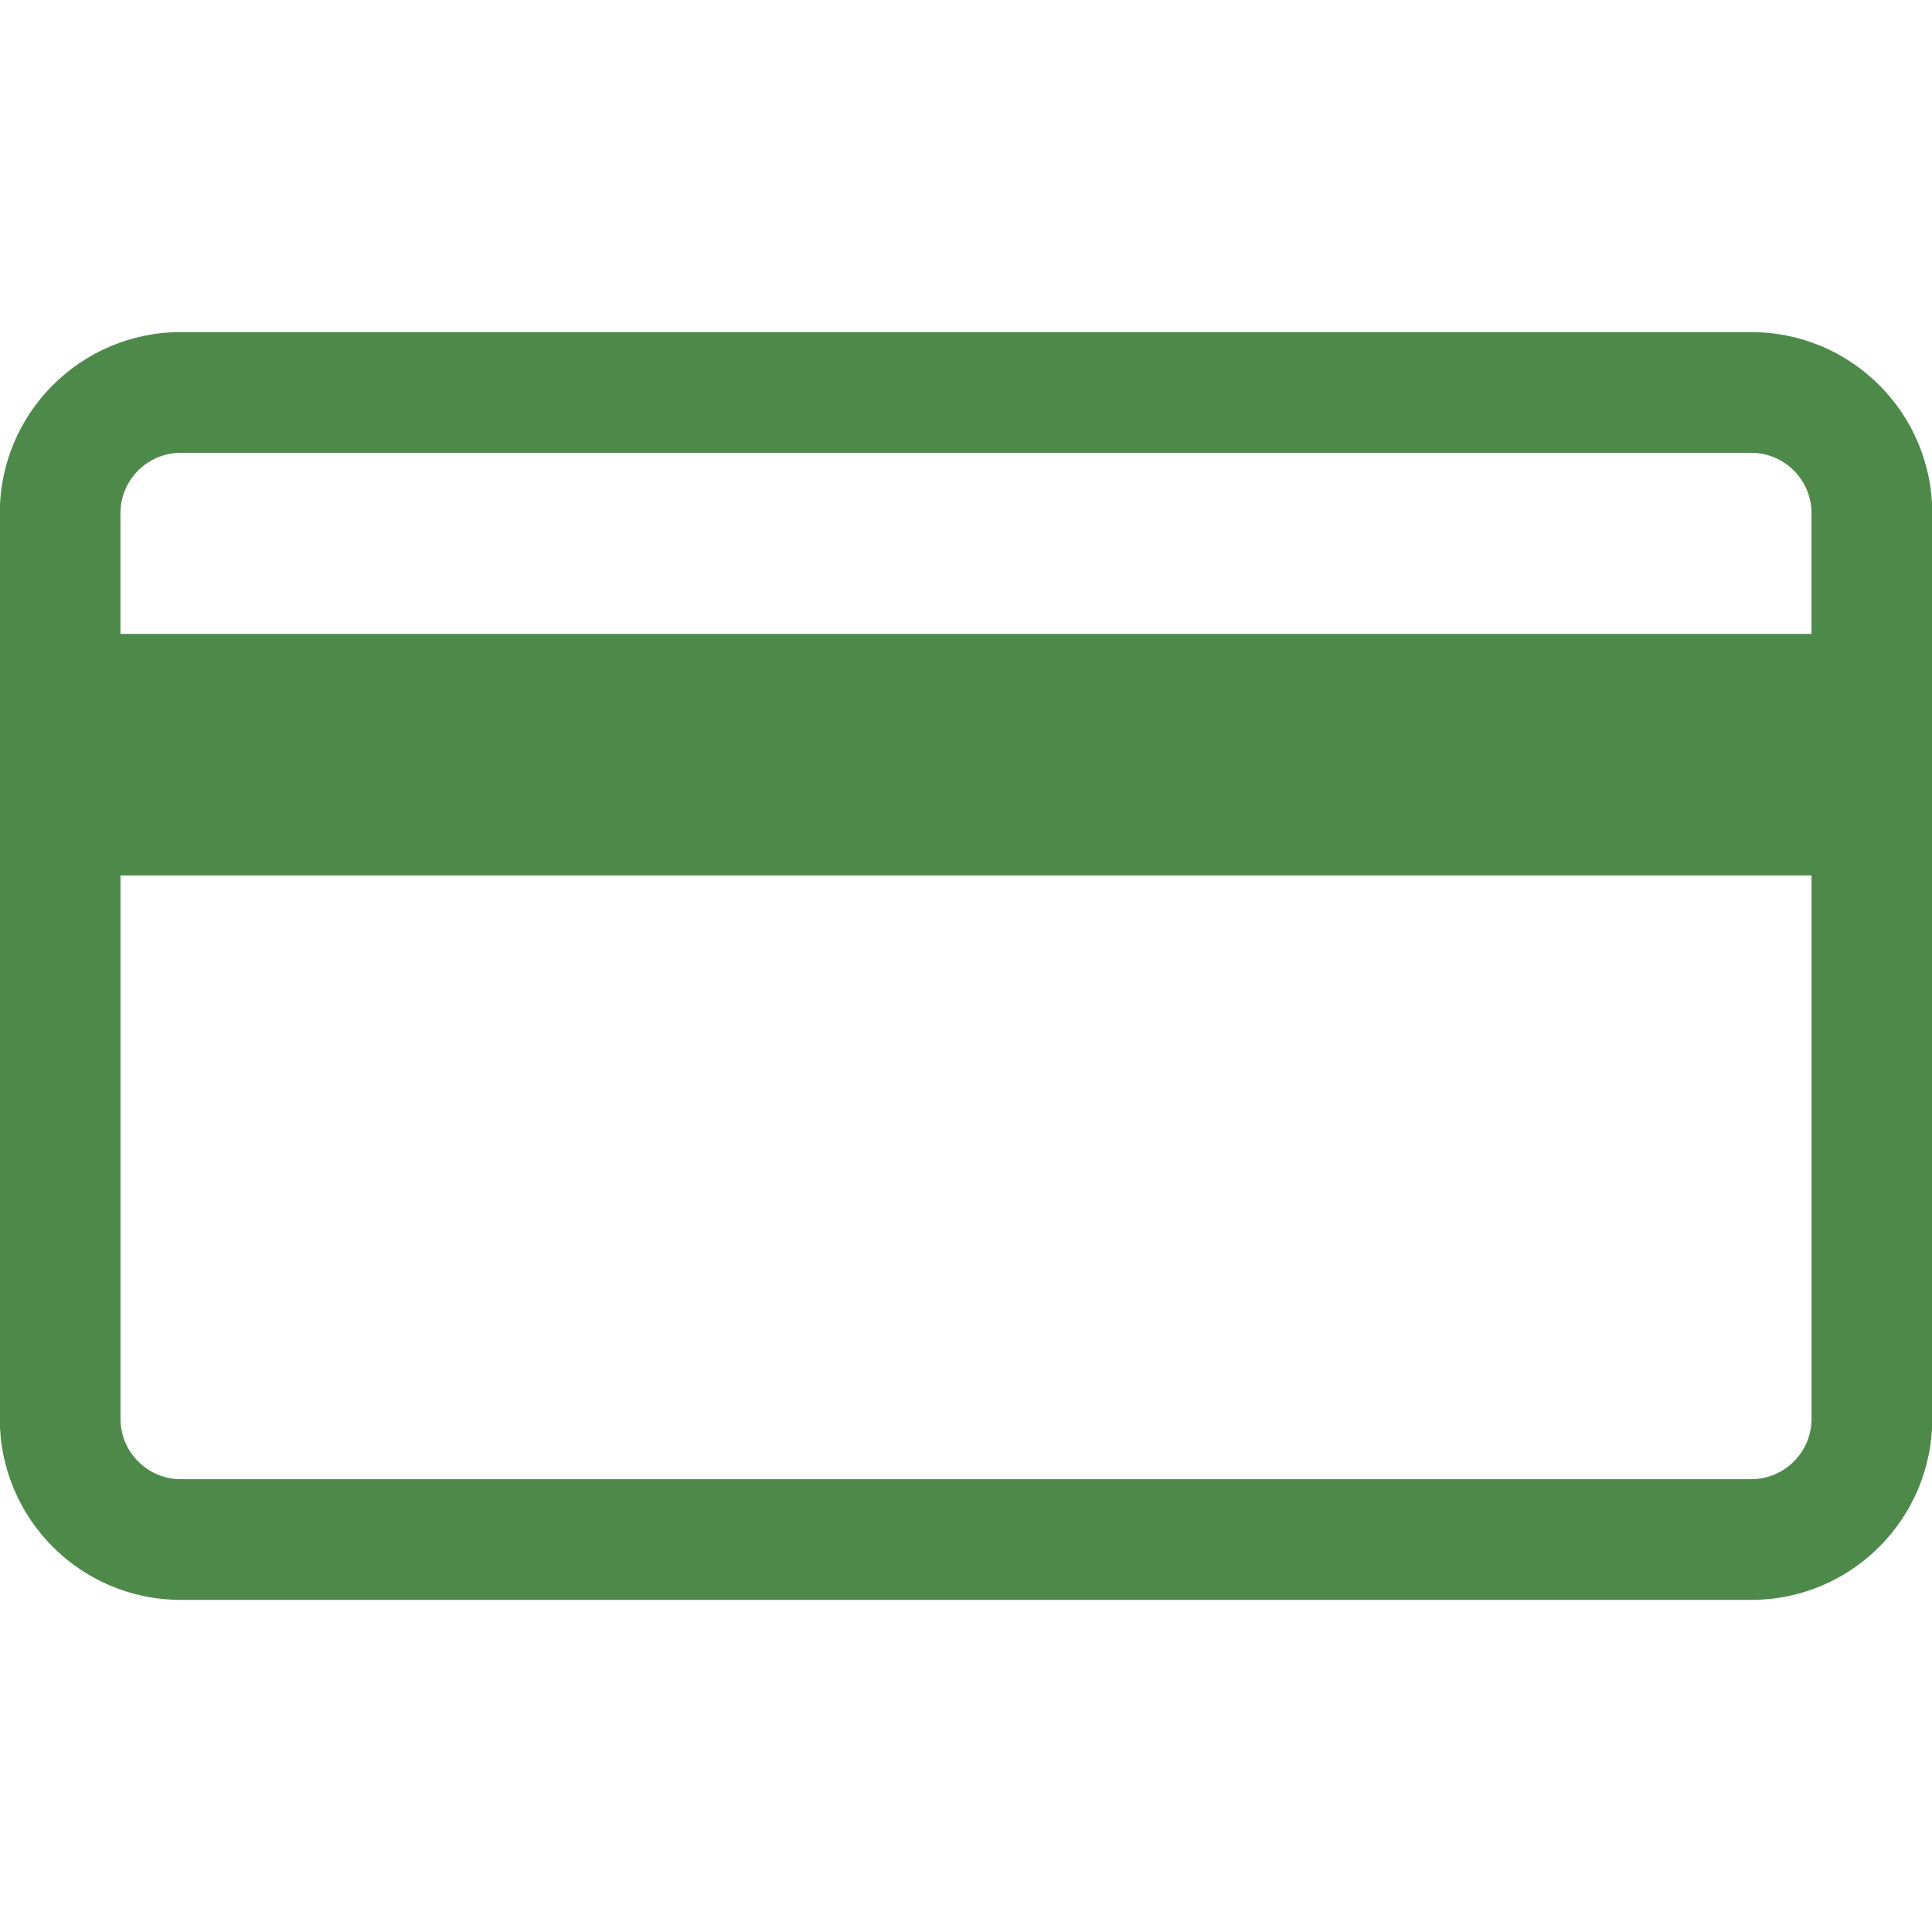 <svg width="35" height="35" viewBox="0 0 35 35" fill="none" xmlns="http://www.w3.org/2000/svg">
<g clip-path="url(#clip0_43_447)">
<path d="M31.724 6.016H3.277C1.465 6.016 -0.004 7.485 -0.004 9.297V25.703C-0.004 27.515 1.465 28.984 3.277 28.984H31.724C33.536 28.984 35.005 27.515 35.005 25.703V9.297C35.005 7.485 33.536 6.016 31.724 6.016ZM3.276 8.203H31.723C32.327 8.203 32.817 8.693 32.817 9.297V11.484H2.182V9.297C2.182 8.693 2.673 8.203 3.276 8.203ZM31.724 26.797H3.277C2.673 26.797 2.183 26.307 2.183 25.703V15.859H32.818V25.703C32.818 26.307 32.328 26.797 31.724 26.797Z" fill="#4D8A4A"/>
</g>
<defs>
<clipPath id="clip0_43_447">
<rect width="35" height="35" fill="white"/>
</clipPath>
</defs>
</svg>
